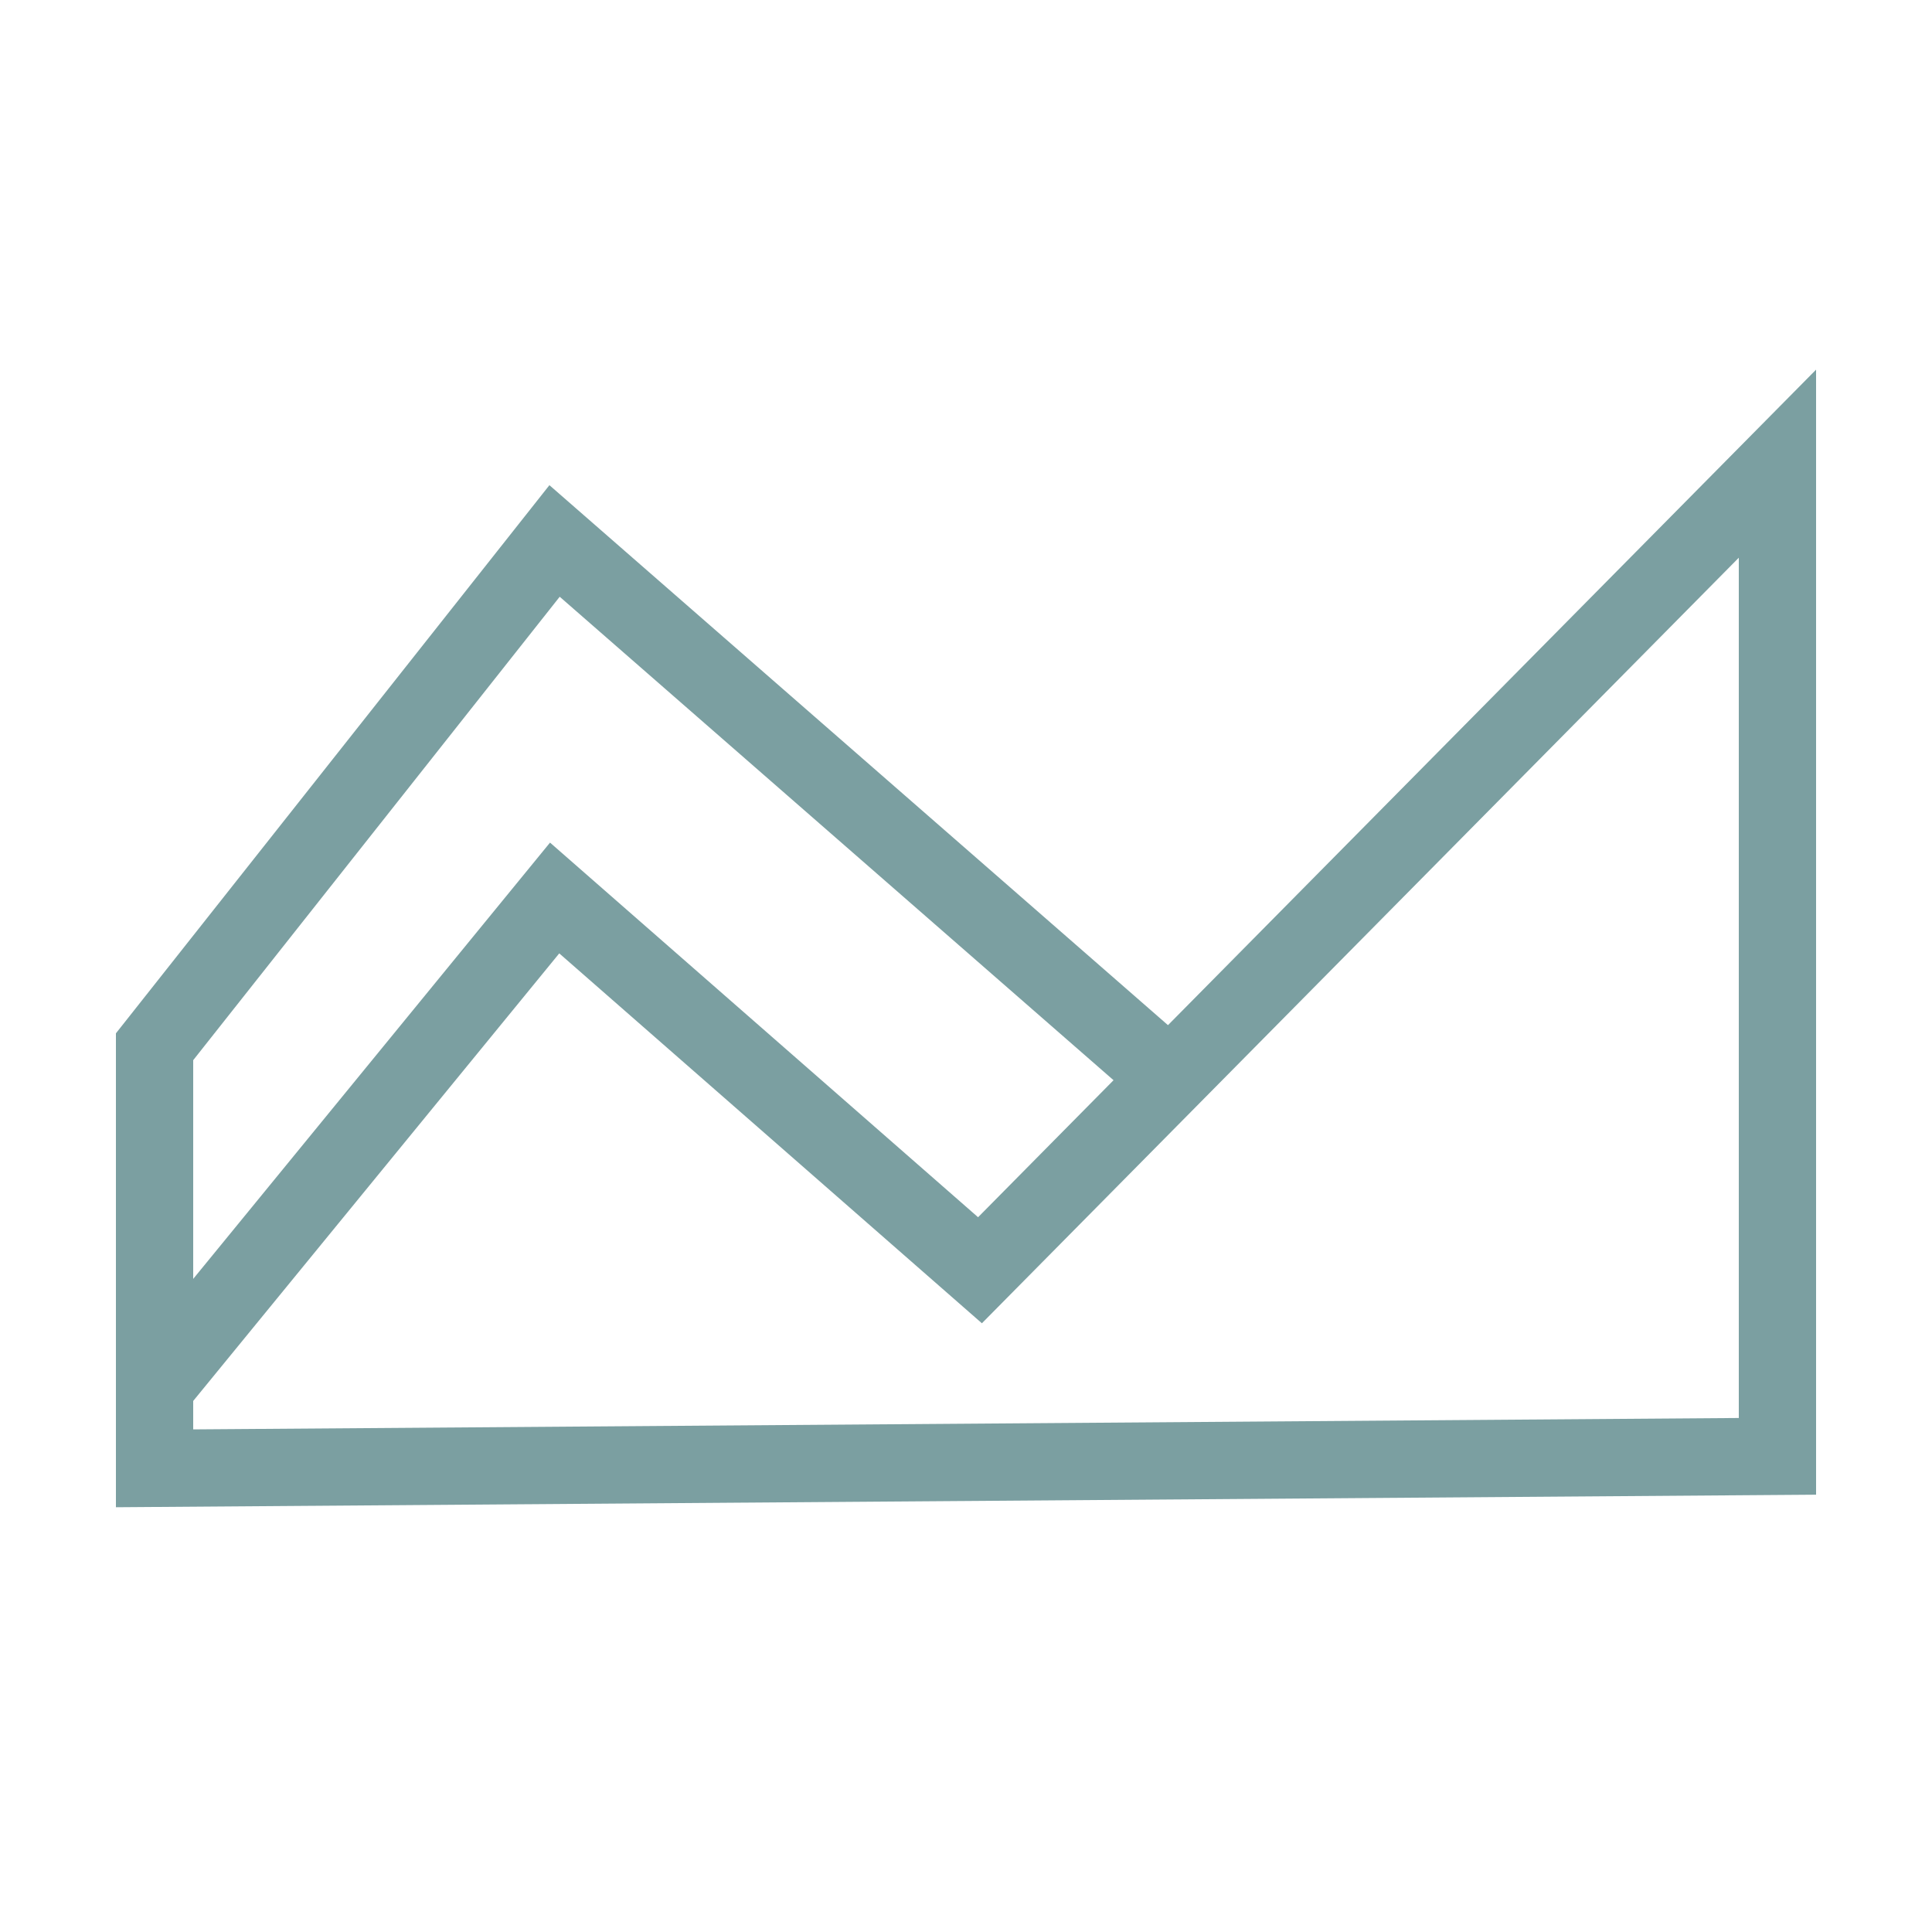 <svg viewBox="0 0 25 25" xmlns="http://www.w3.org/2000/svg">
  <g stroke="#7B9FA1" fill="none" fill-rule="evenodd">
    <path d="M23 18.845L2 19v-1.05l5.177-6.33 5.504 4.817L23 6v12.845z"/>
    <path d="M2 19v-5.455L7.176 7 15 13.83"/>
  </g>
</svg>
